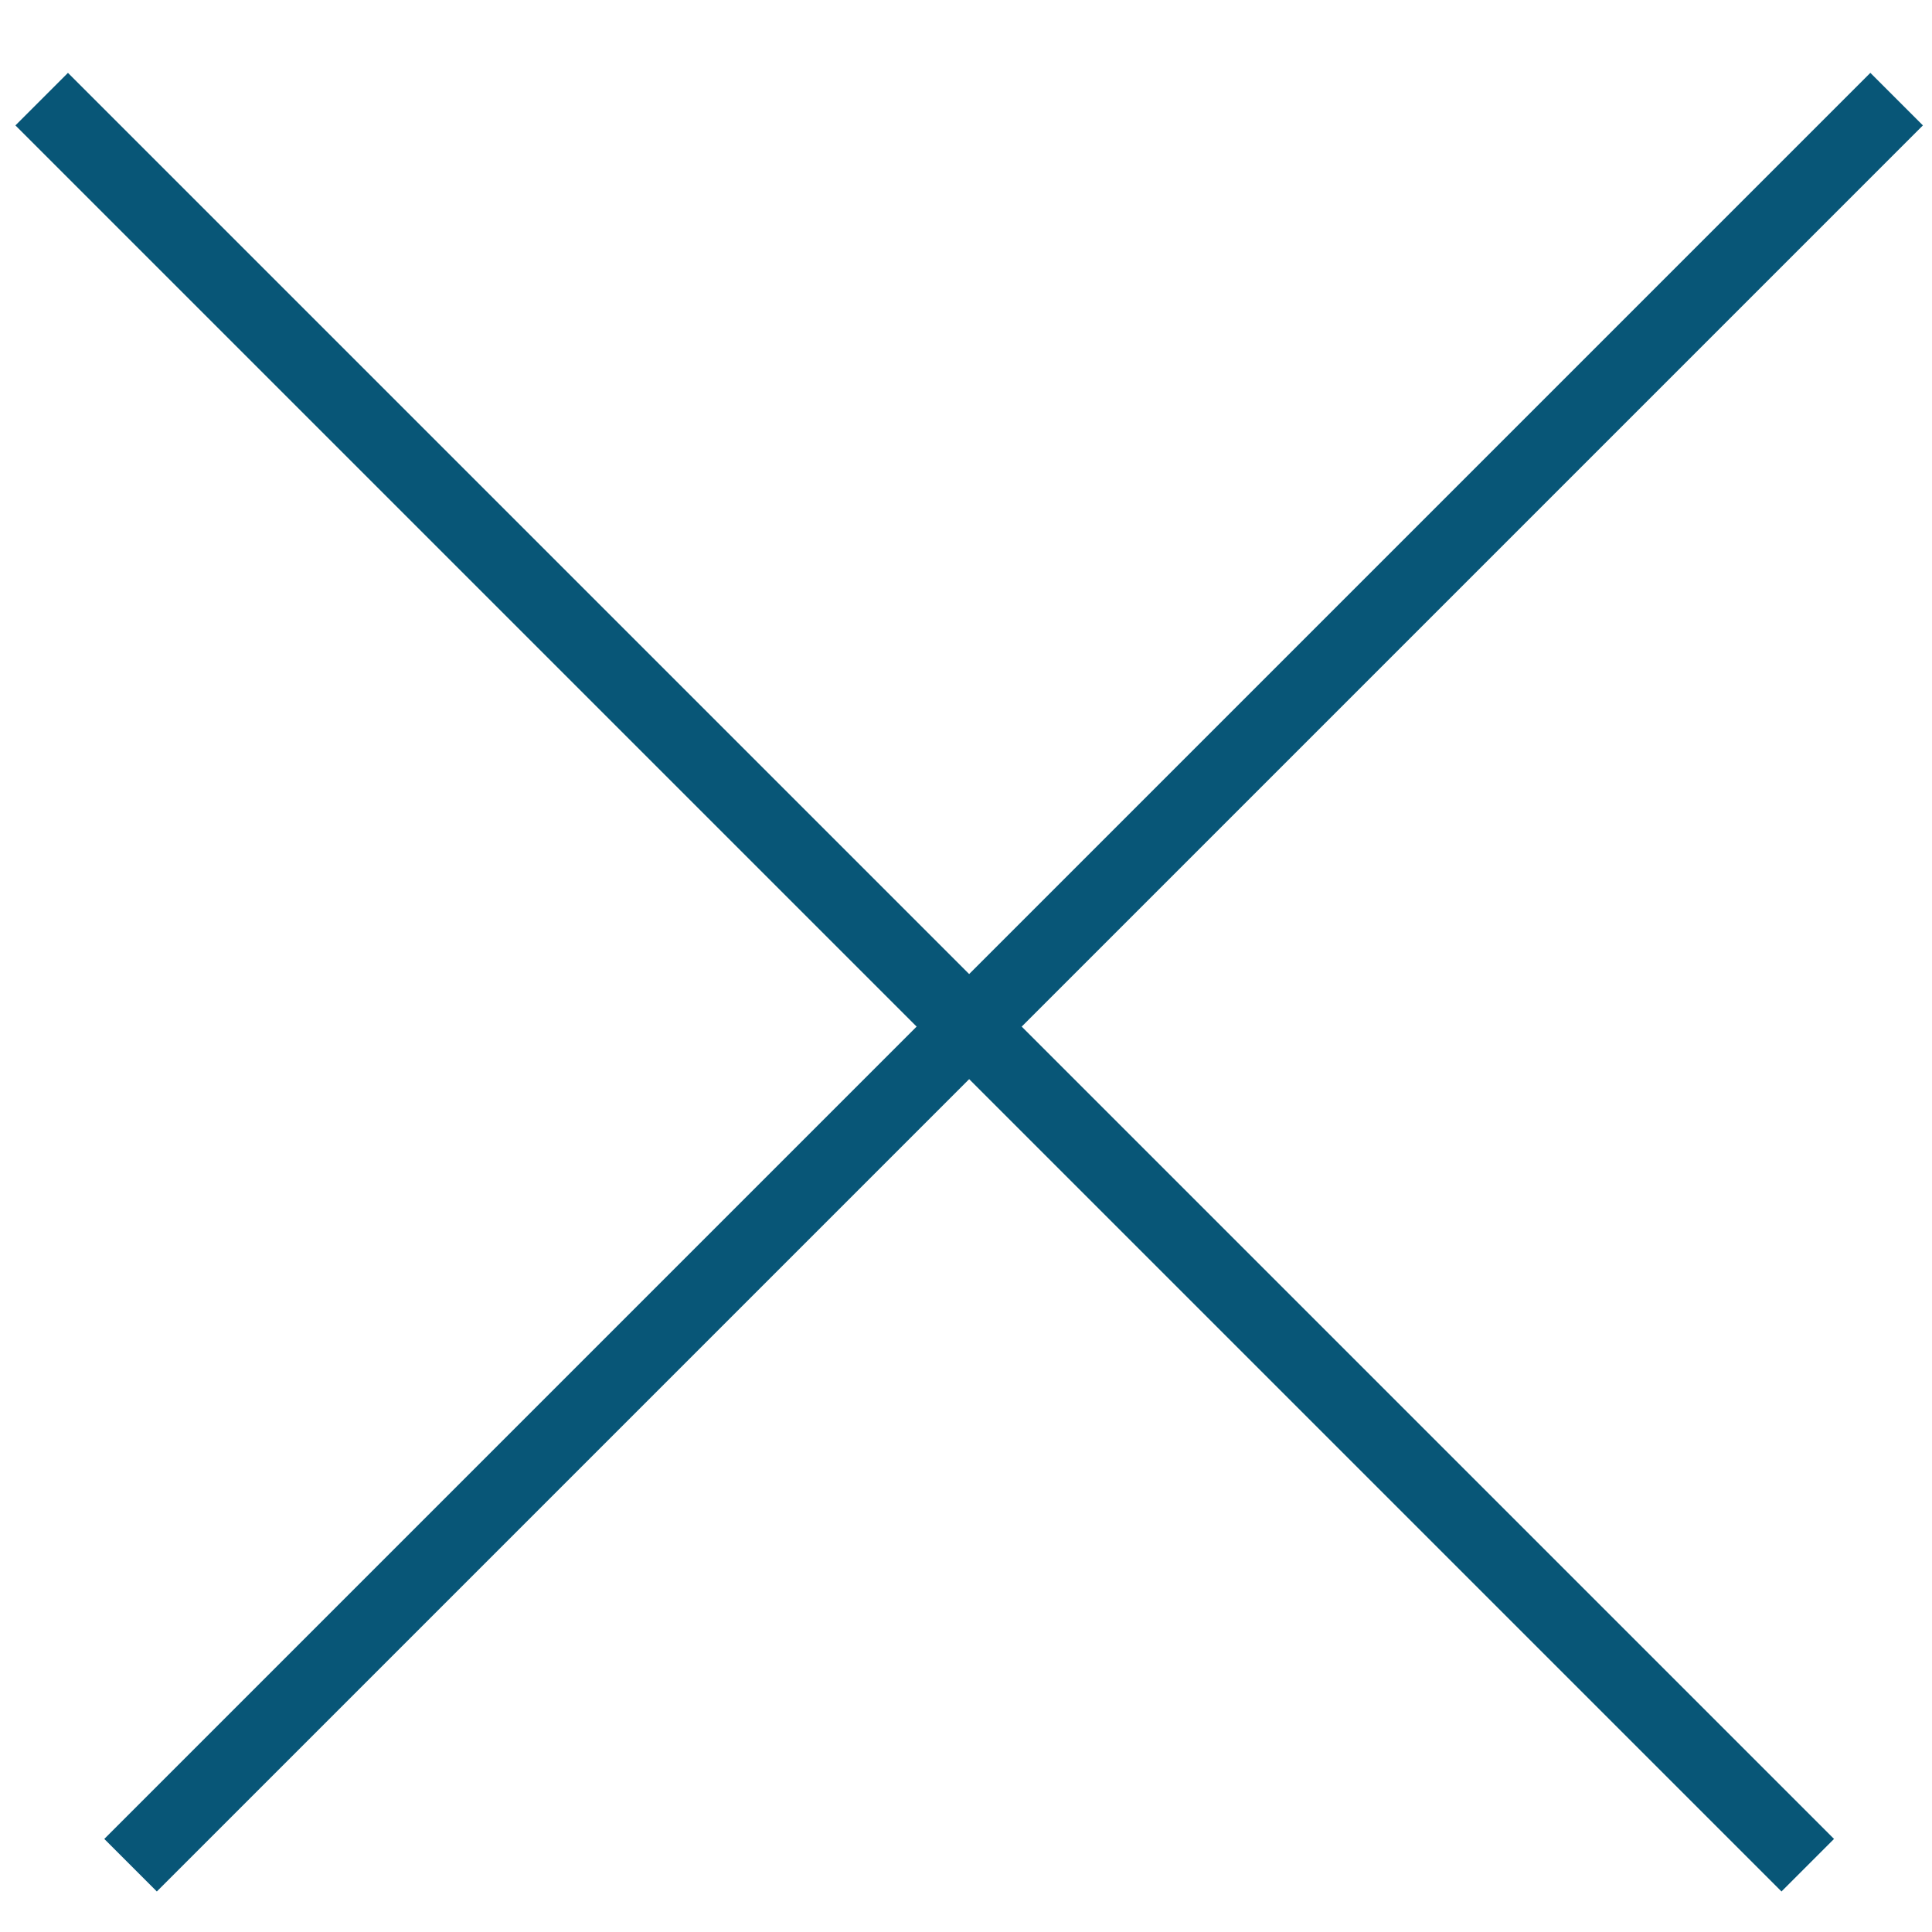 <svg width="26" height="26" viewBox="0 0 26 26" fill="none" xmlns="http://www.w3.org/2000/svg">
<path d="M0.561 1.334L24.328 25.101" stroke="#085677"/>
<path d="M25.524 1.334L1.757 25.101" stroke="#085677"/>
</svg>
